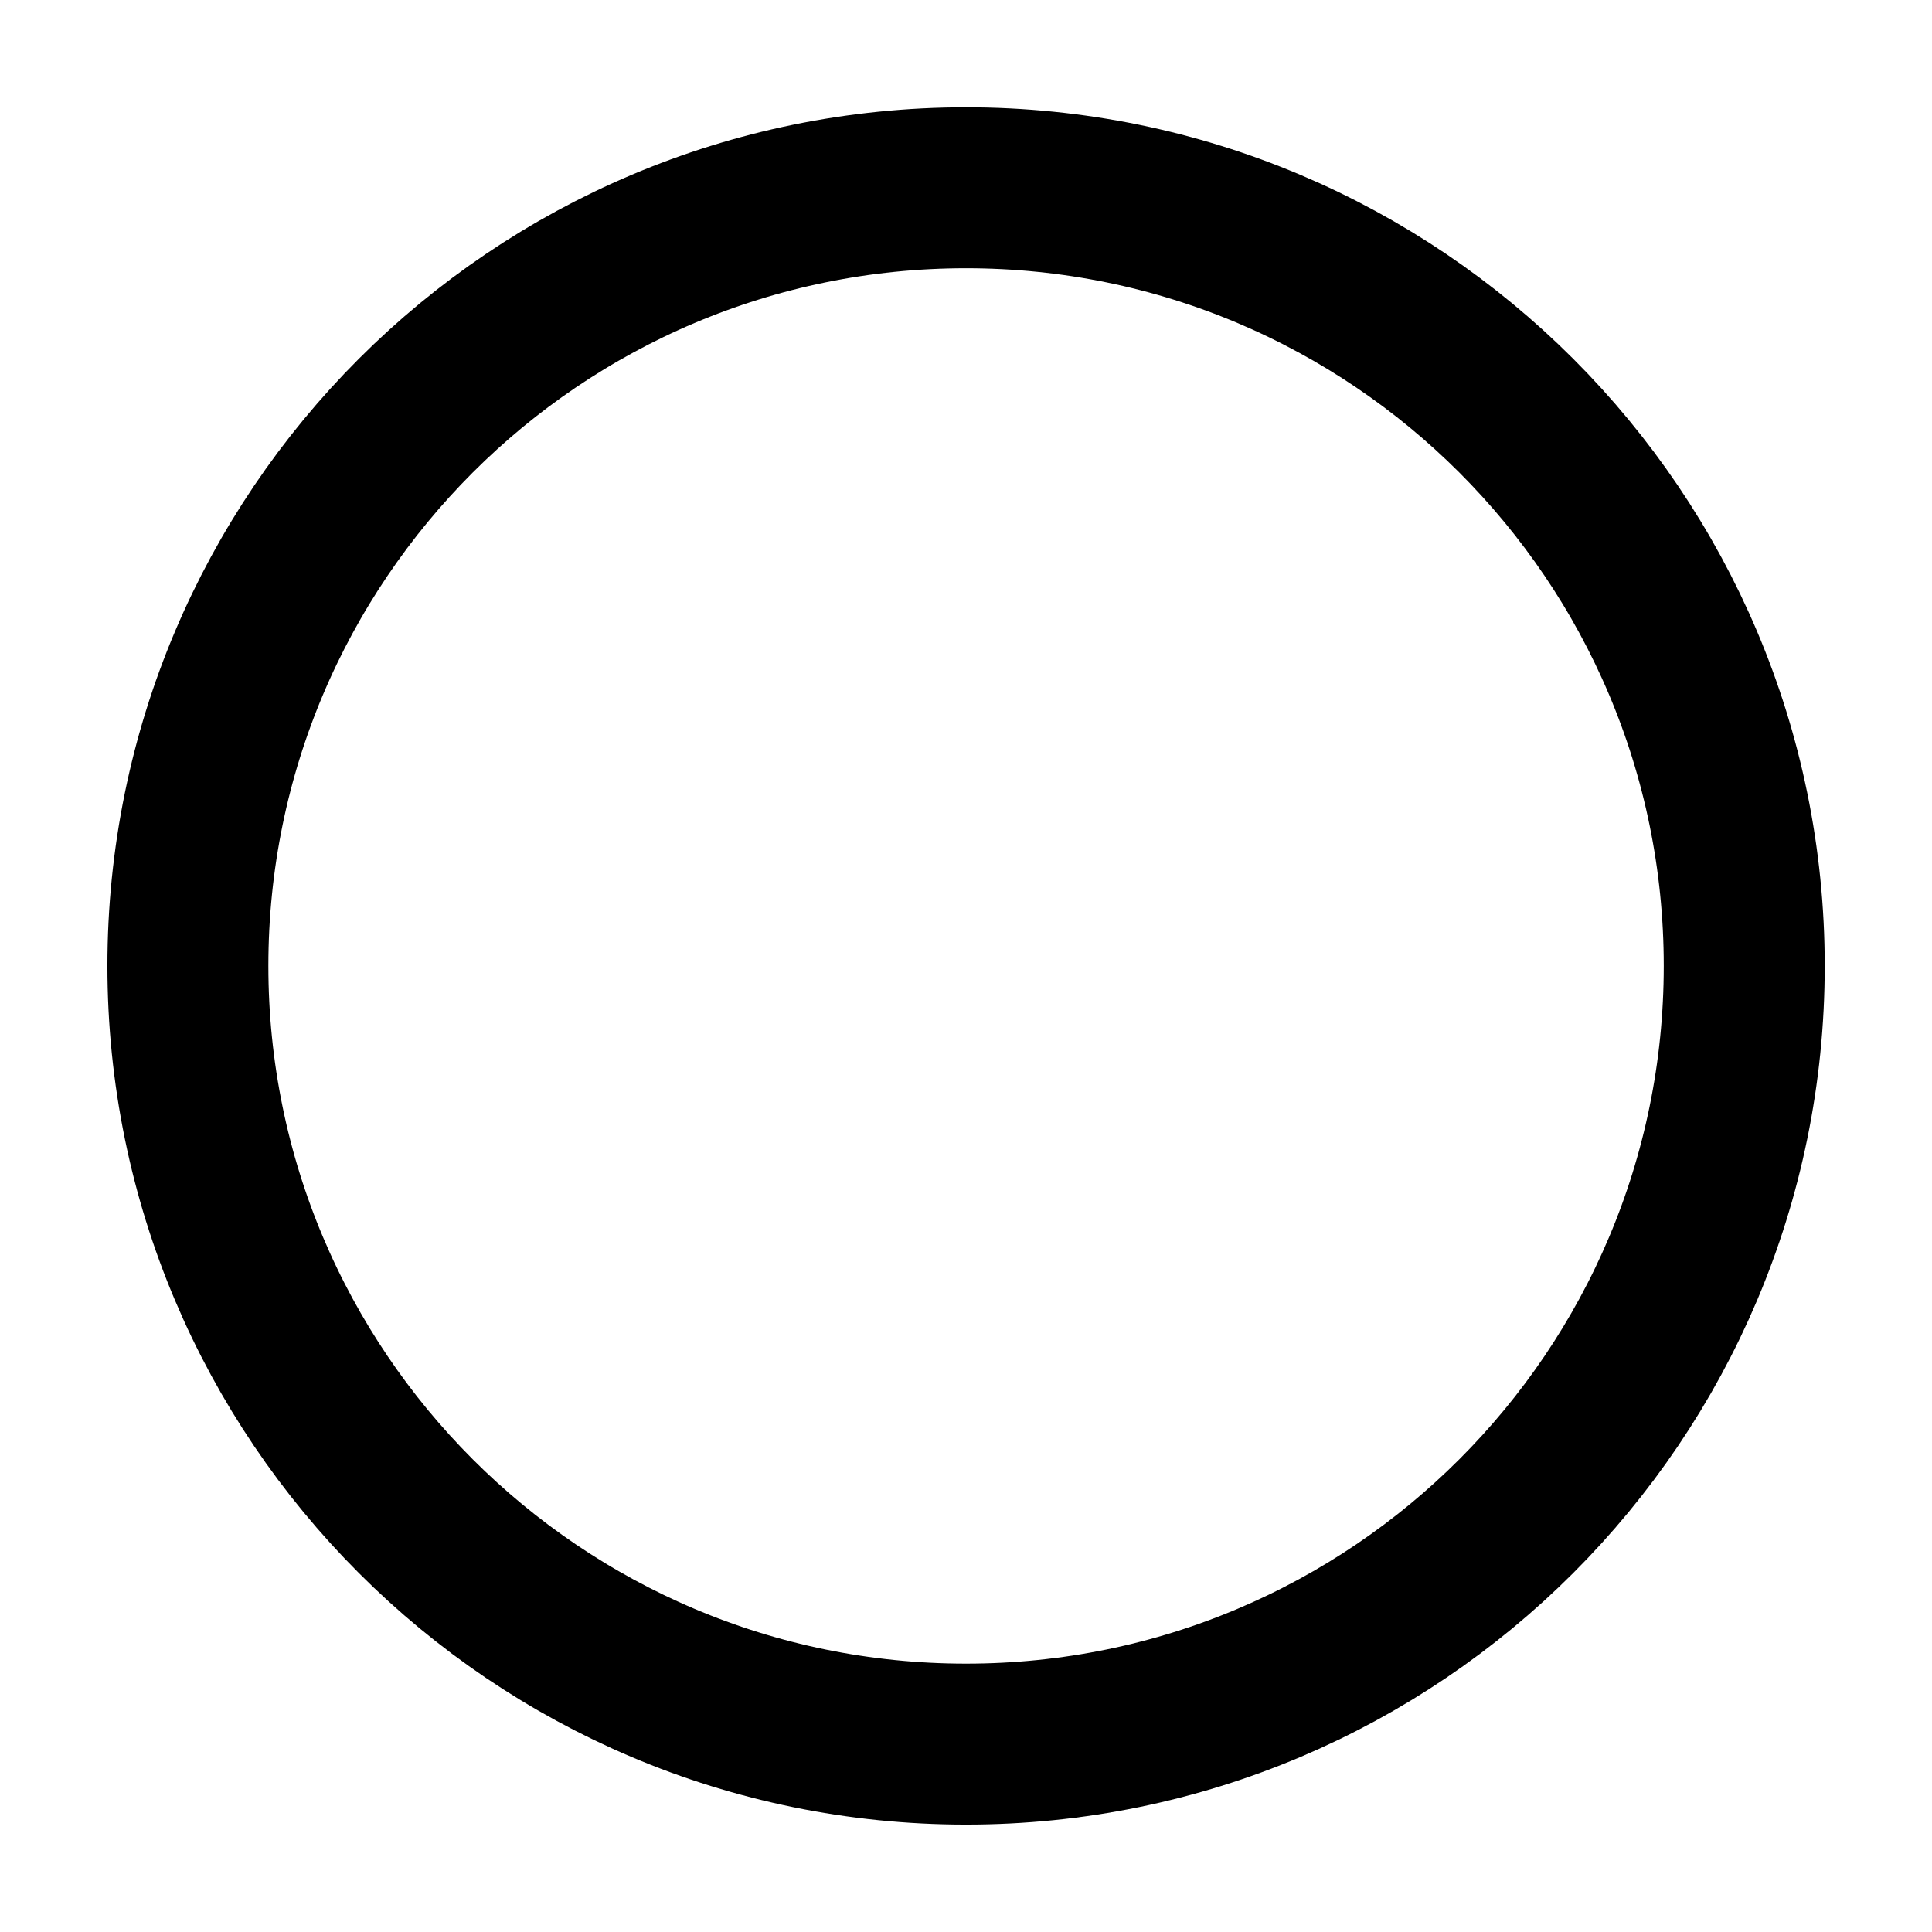 <svg width="16" height="16" viewBox="0 0 16 16" fill="none" xmlns="http://www.w3.org/2000/svg">
<g clip-path="url(#clip0_162_4774)">
<path d="M8 14.444C11.559 14.444 14.445 11.558 14.445 7.999C14.445 4.44 11.559 1.555 8 1.555C4.441 1.555 1.556 4.44 1.556 7.999C1.556 11.558 4.441 14.444 8 14.444Z" stroke="currentColor" stroke-width="1.333" stroke-linecap="round" stroke-linejoin="round"/>
</g>
<defs>
<clipPath id="clip0_162_4774">
<rect width="16" height="16" fill="white"/>
</clipPath>
</defs>
</svg>
